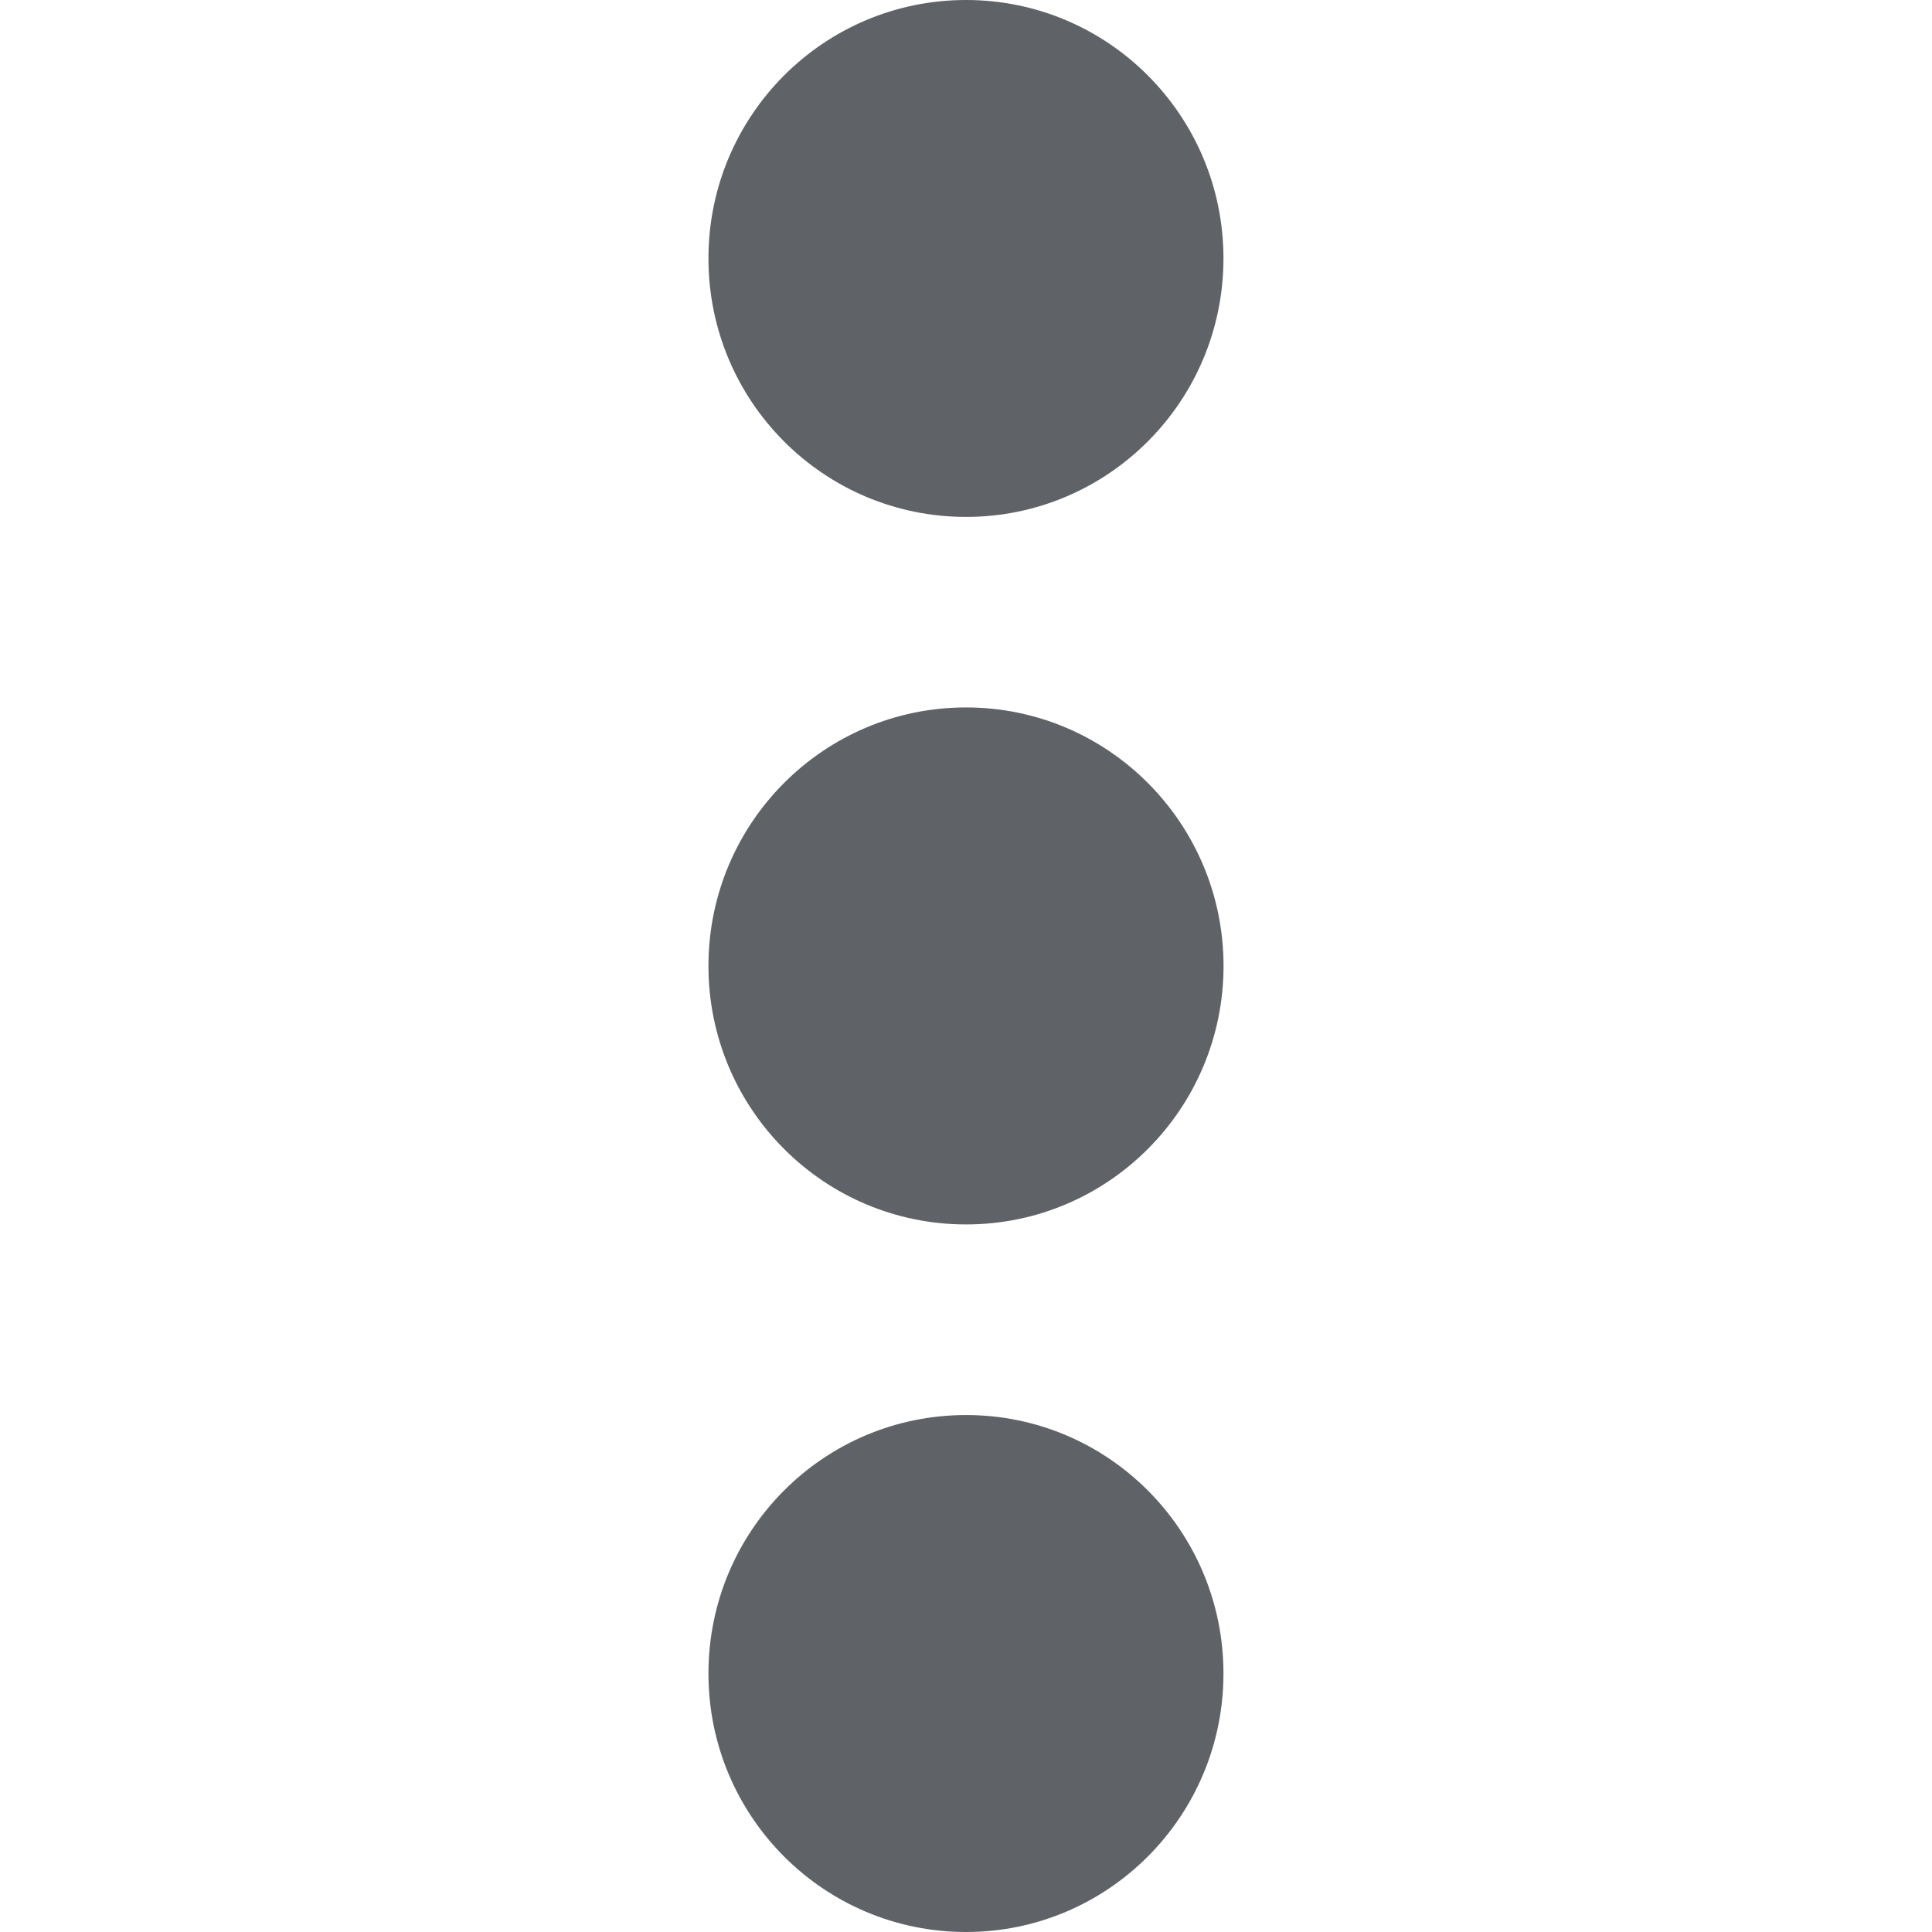 <?xml version="1.0" encoding="iso-8859-1"?>
<!-- Generator: Adobe Illustrator 16.0.0, SVG Export Plug-In . SVG Version: 6.00 Build 0)  -->
<!DOCTYPE svg PUBLIC "-//W3C//DTD SVG 1.1//EN" "http://www.w3.org/Graphics/SVG/1.1/DTD/svg11.dtd">
<svg fill="#5f6368" version="1.1" id="Capa_1" xmlns="http://www.w3.org/2000/svg" xmlns:xlink="http://www.w3.org/1999/xlink" x="0px" y="0px"
	 width="45.583px" height="45.583px" viewBox="0 0 45.583 45.583" style="enable-background:new 0 0 45.583 45.583;"
	 xml:space="preserve">
<g>
	<g>
		<path d="M22.793,12.196c-3.361,0-6.078-2.729-6.078-6.099C16.715,2.73,19.432,0,22.793,0c3.353,0,6.073,2.729,6.073,6.097
			C28.866,9.466,26.145,12.196,22.793,12.196z"/>
		<path d="M22.794,28.889c-3.361,0-6.079-2.729-6.079-6.099c0-3.366,2.717-6.099,6.078-6.099c3.353,0,6.073,2.732,6.075,6.099
			C28.866,26.162,26.144,28.889,22.794,28.889z"/>
		<path d="M22.794,45.583c-3.361,0-6.079-2.729-6.079-6.099s2.717-6.098,6.078-6.098c3.353-0.002,6.073,2.729,6.073,6.098
			S26.144,45.583,22.794,45.583z"/>
	</g>
</g>
<g>
</g>
<g>
</g>
<g>
</g>
<g>
</g>
<g>
</g>
<g>
</g>
<g>
</g>
<g>
</g>
<g>
</g>
<g>
</g>
<g>
</g>
<g>
</g>
<g>
</g>
<g>
</g>
<g>
</g>
</svg>
